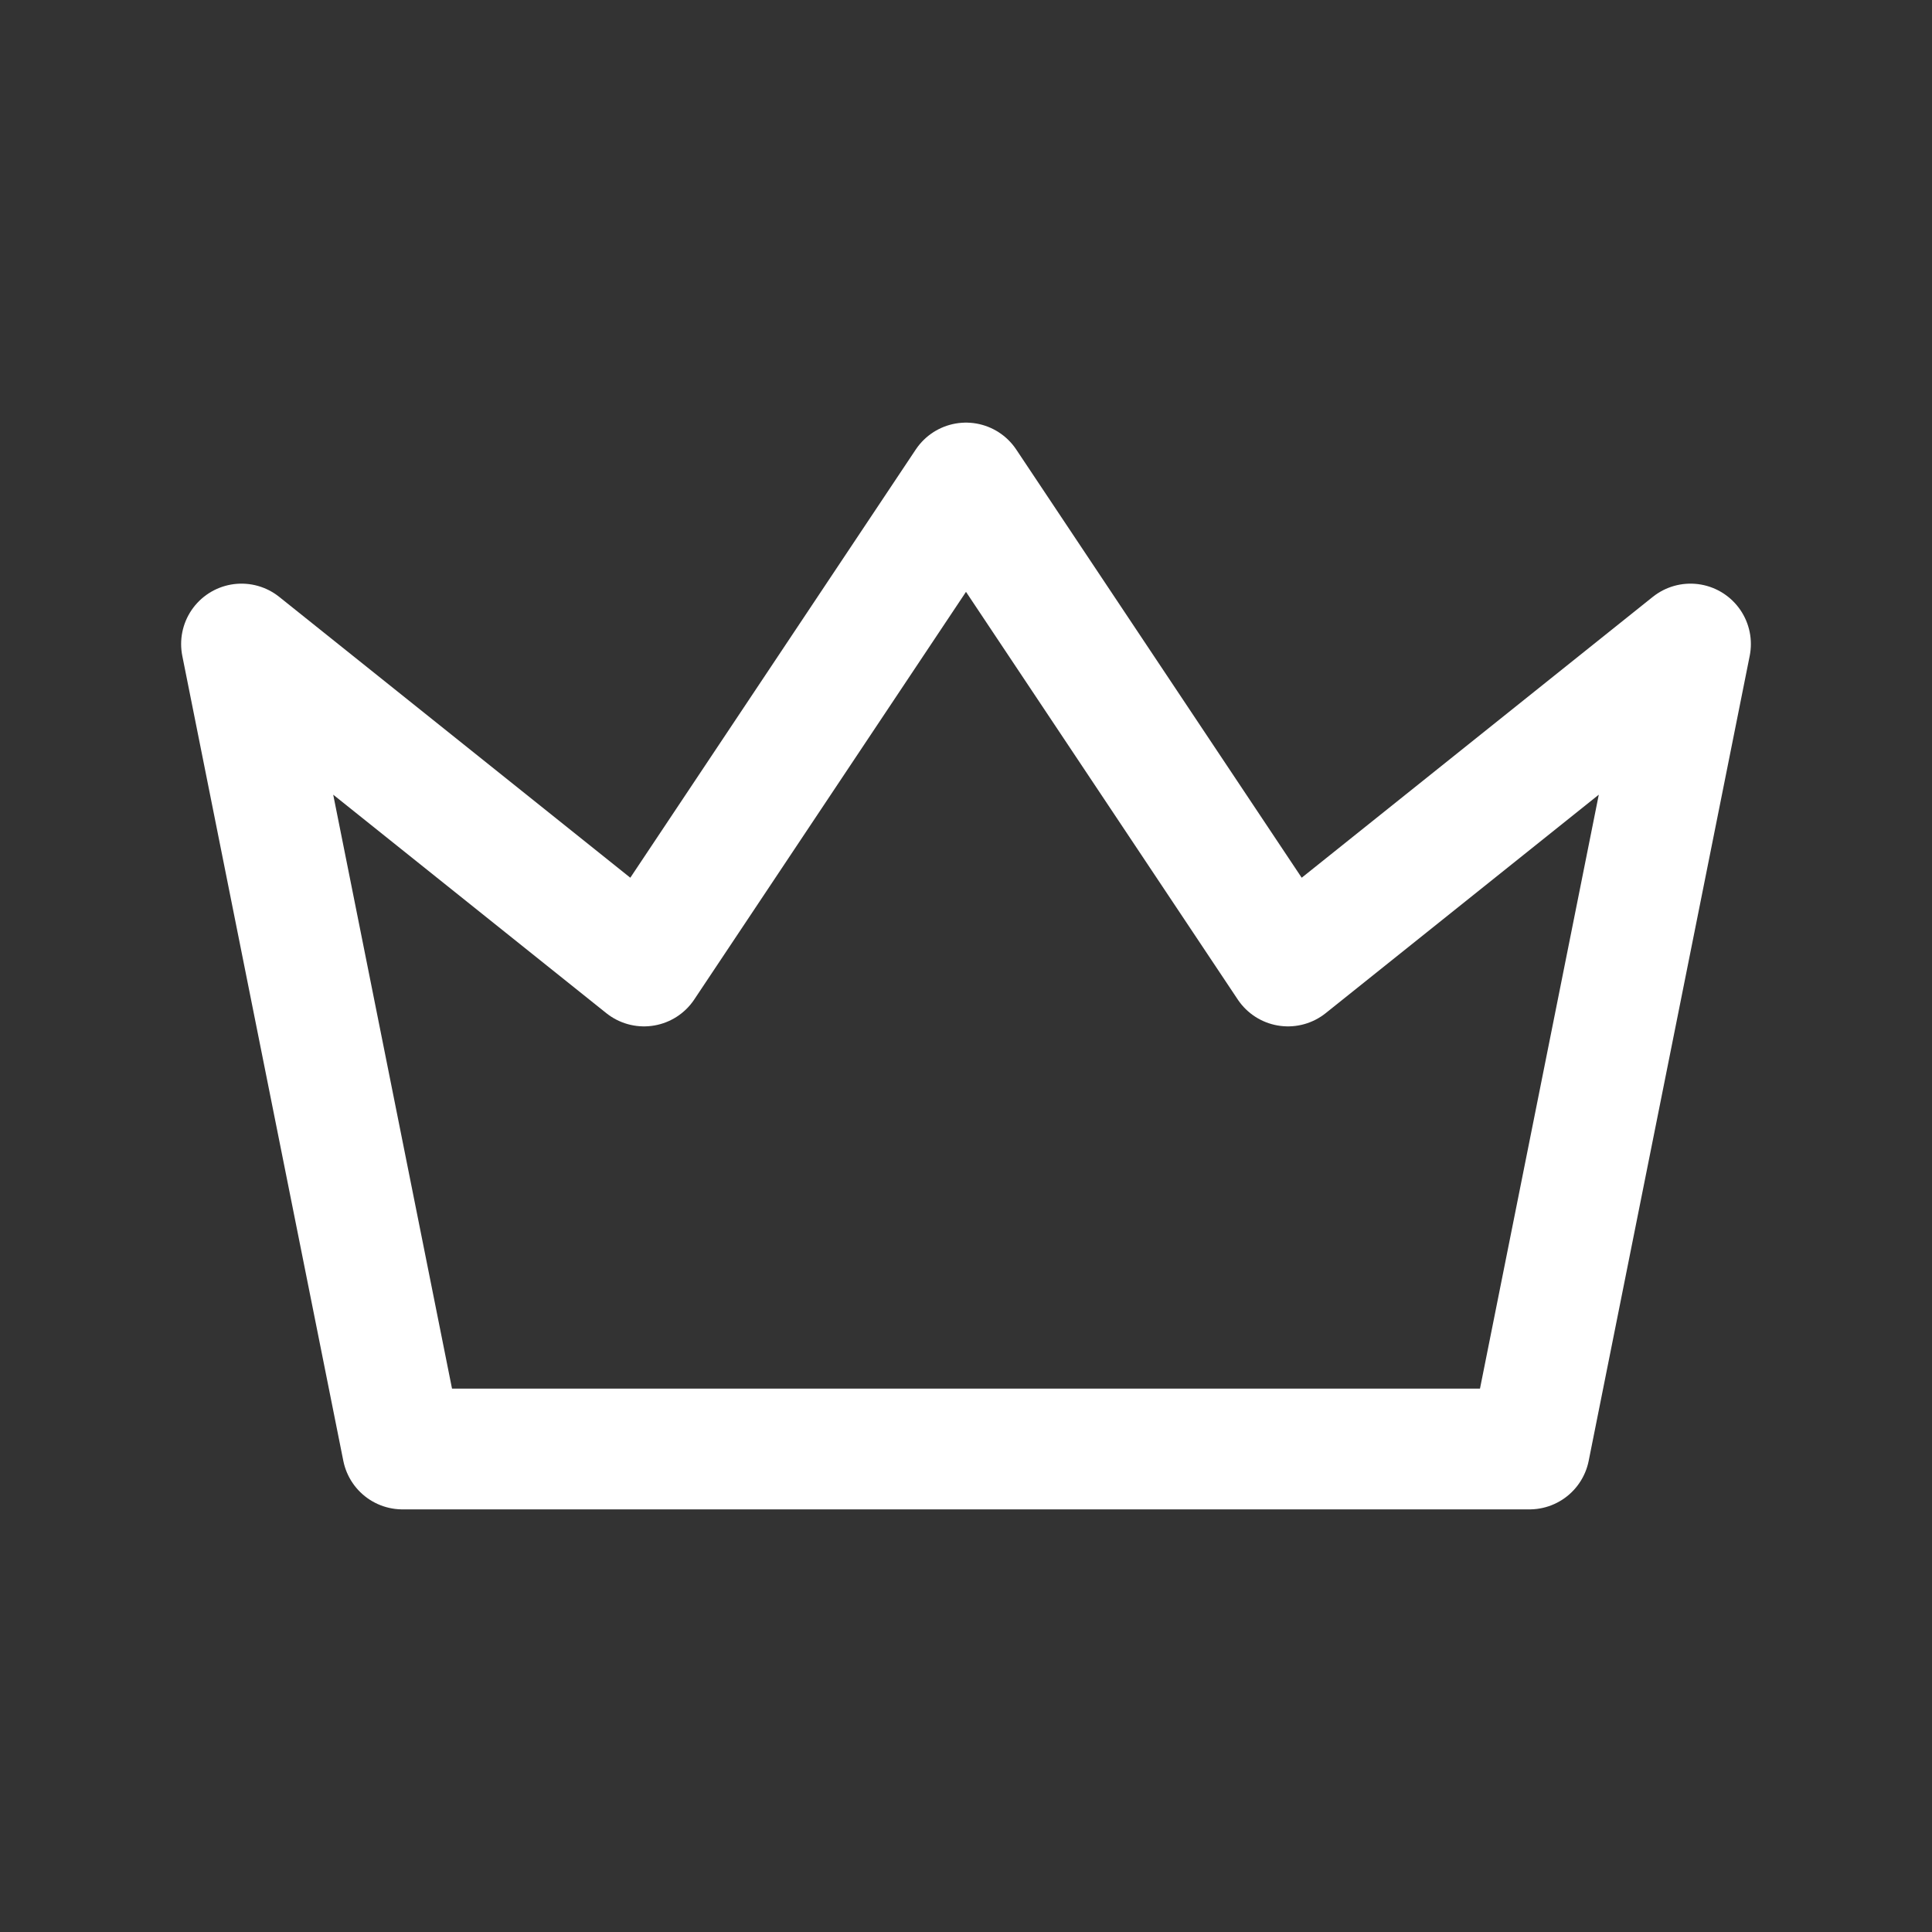 <svg width="32" height="32" fill="none" xmlns="http://www.w3.org/2000/svg"><rect width="100%" height="100%" fill="#333333" stroke="none"/><path d="m16 8 5.333 8L28 10.667 25.333 24H6.667L4 10.667 10.667 16 16 8Z" stroke="#fff" stroke-width="2" stroke-linecap="round" stroke-linejoin="round"/></svg>